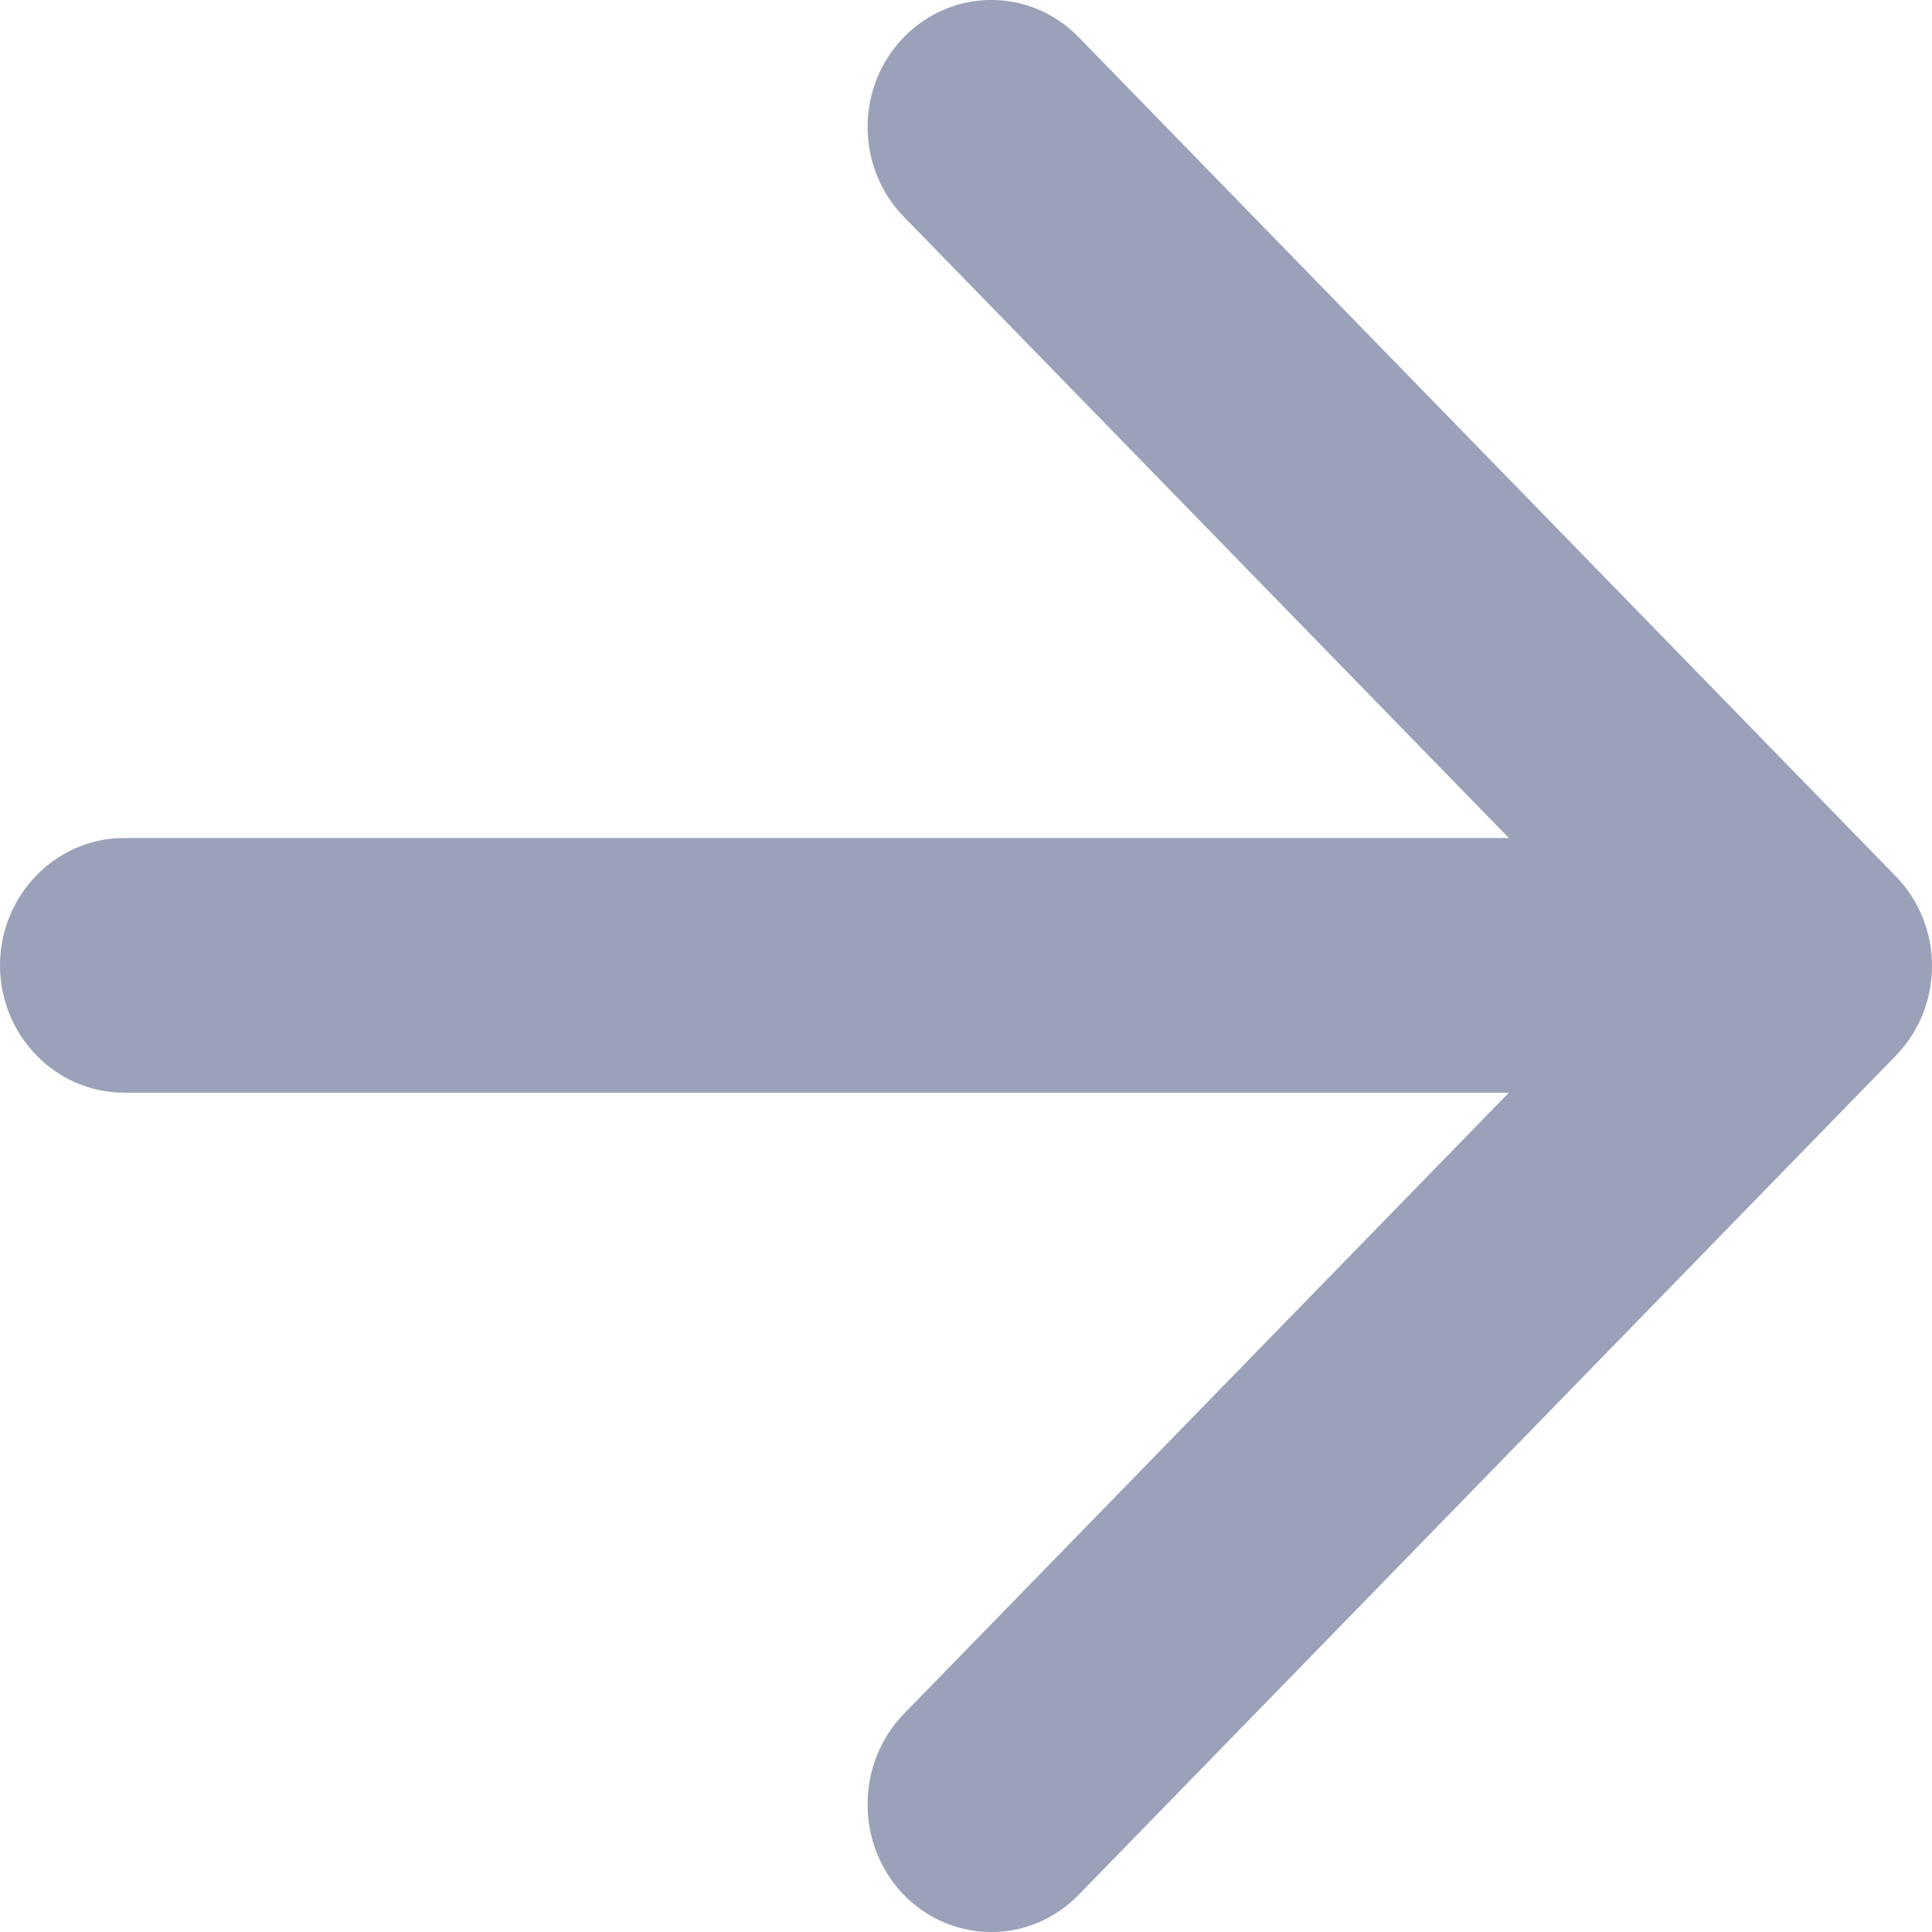 <svg width="16" height="16" viewBox="0 0 16 16" fill="none" xmlns="http://www.w3.org/2000/svg">
<path d="M1.027 9.049L12.496 9.049L7.485 14.194C7.085 14.606 7.085 15.28 7.485 15.692C7.886 16.103 8.533 16.103 8.933 15.692L15.7 8.743C16.1 8.332 16.1 7.668 15.7 7.257L8.933 0.308C8.533 -0.103 7.886 -0.103 7.485 0.308C7.085 0.72 7.085 1.384 7.485 1.795L12.496 6.94L1.027 6.94C0.462 6.94 -7.5054e-07 7.415 -6.99843e-07 7.995C-6.49147e-07 8.575 0.462 9.049 1.027 9.049Z" fill="#9AA1B9"/>
</svg>
